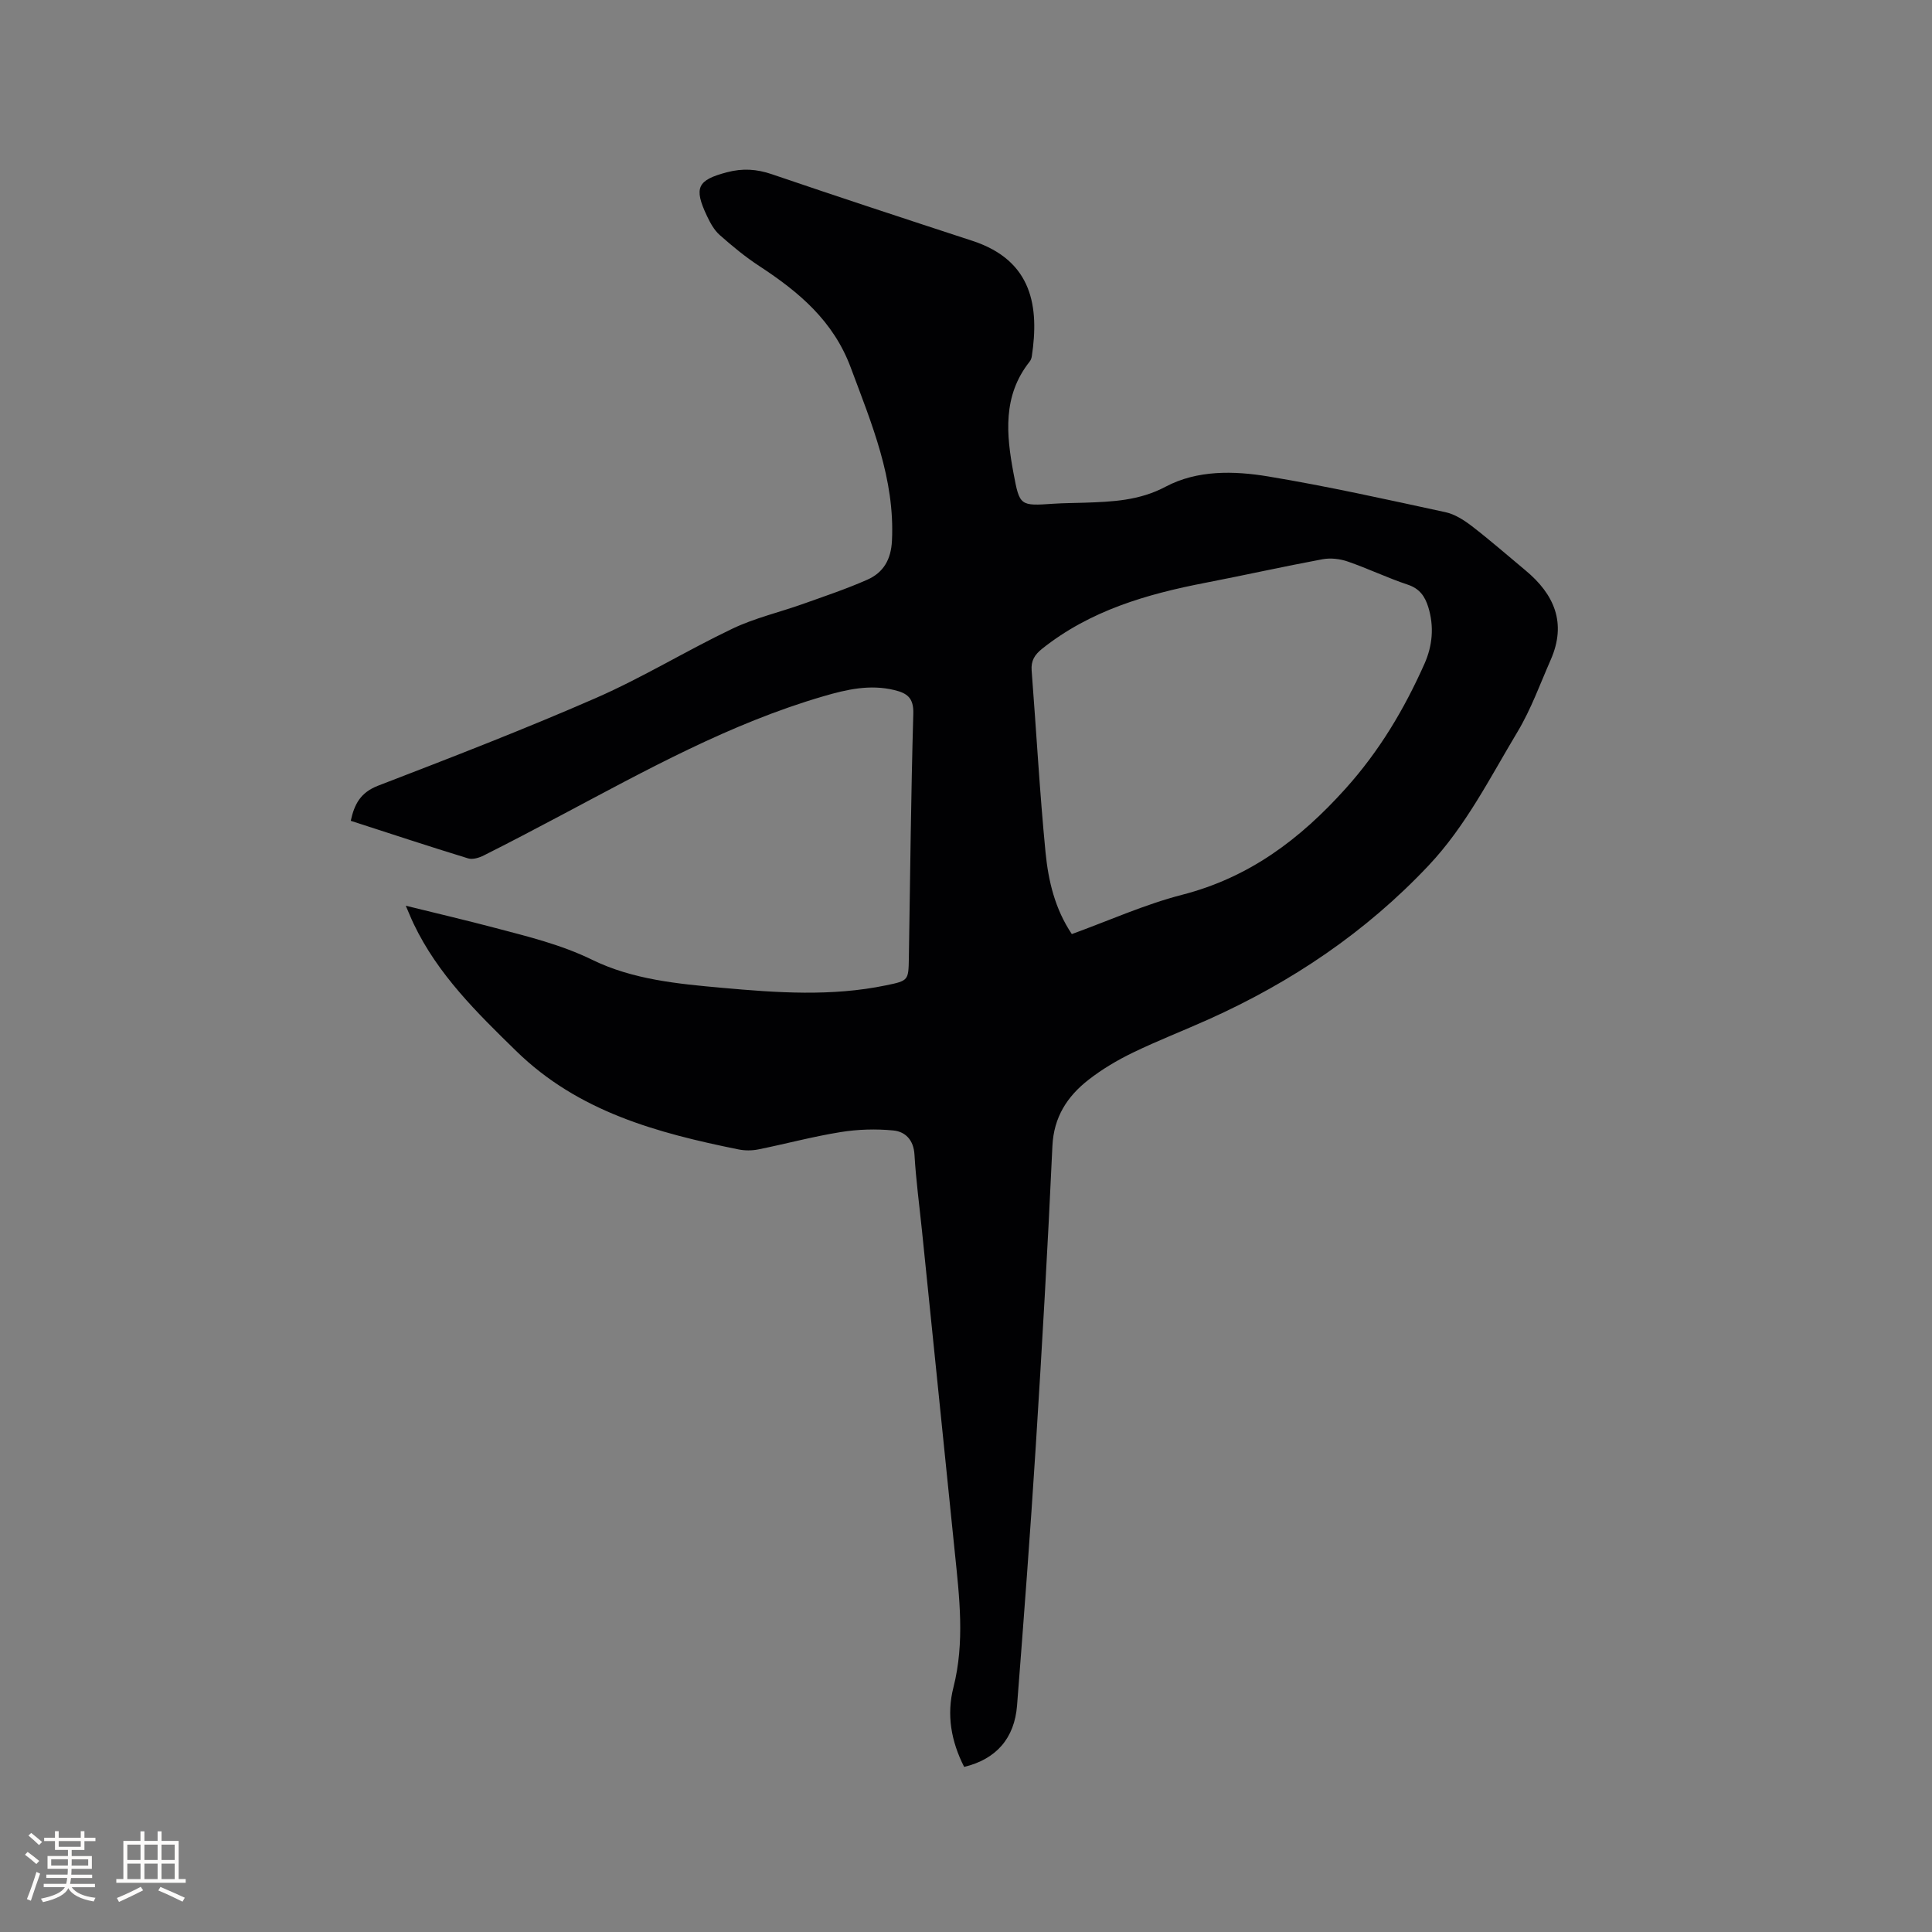 <svg enable-background="new 0 0 400 400" viewBox="0 0 400 400" xmlns="http://www.w3.org/2000/svg"><rect x="0" y="0" width="400" height="400" fill="#808080" stroke="none"/><path d="m199.62 365.82c-2.71-5.31-3.66-10.81-2.23-16.43 2.39-9.39 1.24-18.74.28-28.12-2.25-22.14-4.52-44.28-6.78-66.42-.54-5.27-1.25-10.53-1.56-15.82-.18-3.03-1.9-4.74-4.38-4.98-3.61-.35-7.35-.24-10.93.34-5.73.92-11.35 2.44-17.05 3.59-1.32.26-2.78.26-4.1-.01-16.82-3.41-33.13-7.79-46-20.37-8.15-7.96-16.23-15.86-21.22-26.32-.5-1.04-.92-2.11-1.64-3.76 6.52 1.61 12.55 3.02 18.52 4.6 6.82 1.8 13.62 3.44 20.11 6.61 8.35 4.08 17.7 4.97 26.89 5.79 11.3 1.02 22.63 1.82 33.88-.51 4.71-.97 4.68-1.01 4.76-5.71.27-16.85.44-33.71.92-50.56.09-3.23-1.24-4.22-3.93-4.87-5.06-1.22-9.82-.14-14.67 1.28-19.37 5.64-36.85 15.38-54.52 24.75-5.24 2.78-10.49 5.54-15.79 8.2-.96.49-2.31.91-3.26.62-8.08-2.48-16.12-5.13-24.3-7.78.75-3.46 2.03-5.87 5.66-7.27 15.11-5.82 30.23-11.66 45.06-18.14 9.68-4.23 18.75-9.81 28.3-14.37 4.63-2.21 9.75-3.39 14.61-5.12 4.48-1.6 9-3.11 13.34-5.03 3.31-1.47 4.89-4.16 5.08-8.06.63-12.83-4.2-24.2-8.53-35.84-3.6-9.69-10.74-15.66-18.91-21.01-2.91-1.9-5.62-4.14-8.23-6.45-1.14-1.01-1.96-2.51-2.63-3.93-2.8-5.91-1.96-7.45 4.16-9.06 3.2-.84 6.11-.67 9.24.4 13.82 4.71 27.7 9.27 41.58 13.81 12.55 4.11 13.78 13.85 12.28 23.87-.06.41-.22.85-.48 1.16-5.58 7.06-4.82 15.04-3.31 23.09 1.27 6.8 1.34 6.77 8.32 6.3 2.11-.14 4.24-.14 6.35-.21 5.78-.2 11.35-.41 16.83-3.32 6.52-3.46 14.1-3.3 21.21-2.12 12.31 2.04 24.51 4.76 36.71 7.4 1.96.42 3.87 1.66 5.5 2.91 3.78 2.91 7.37 6.06 11.04 9.11 6.01 4.98 8.6 10.94 5.26 18.54-2.2 5.01-4.07 10.23-6.86 14.89-5.71 9.51-10.7 19.52-18.44 27.72-12.99 13.78-28.34 24.12-45.54 31.84-5.21 2.34-10.56 4.41-15.7 6.9-3.22 1.56-6.36 3.43-9.17 5.62-4.38 3.42-7.18 7.7-7.46 13.7-.95 20.76-2.14 41.5-3.45 62.24-1.13 17.87-2.48 35.73-3.87 53.59-.53 6.83-4.35 11.13-10.95 12.72zm22.29-172.43c7.69-2.79 15.08-6.13 22.82-8.13 13.87-3.57 24.36-11.43 33.84-21.97 7.04-7.83 12.14-16.43 16.33-25.81 1.69-3.79 2.05-7.75.81-11.78-.68-2.21-1.78-3.83-4.24-4.65-4.21-1.4-8.23-3.34-12.43-4.79-1.61-.56-3.54-.78-5.2-.48-8.11 1.51-16.17 3.31-24.28 4.88-12.16 2.35-23.86 5.74-33.79 13.65-1.58 1.26-2.33 2.49-2.18 4.51.97 12.56 1.66 25.15 2.88 37.69.58 5.84 1.93 11.66 5.44 16.88z" fill="#010103"/><g fill="#fcfbfa"><path d="m5.17 384 .55-.58c.85.61 1.65 1.24 2.4 1.87l-.59.64c-.83-.73-1.62-1.38-2.36-1.93m1.22 9.53-.82-.34c.71-1.76 1.37-3.64 1.98-5.63.24.13.5.25.76.36-.6 1.67-1.24 3.54-1.92 5.61m-.5-13.5.57-.54c.56.44 1.31 1.06 2.26 1.87l-.64.64c-.68-.66-1.41-1.32-2.19-1.97m3.25.46h2.24v-1.36h.77v1.36h4.57v-1.36h.76v1.36h2.28v.69h-2.28v1.84h-2.64v1.26h4.18v2.64h-4.21c0 .45-.02.86-.05 1.21h4.32v.69h-4.38c-.04.34-.1.75-.19 1.22h5.15v.69h-4.82c.87 1.19 2.51 1.92 4.93 2.19-.17.31-.3.57-.37.76-2.77-.49-4.52-1.41-5.26-2.76-.56 1.26-2.3 2.23-5.24 2.9-.12-.24-.26-.48-.43-.72 2.73-.55 4.38-1.34 4.96-2.38h-4.38v-.69h4.65c.1-.38.17-.79.21-1.22h-4.32v-.69h4.4c.03-.34.05-.75.05-1.21h-4.2v-2.64h4.23v-1.26h-2.69v-1.84h-2.24zm1.46 4.46v1.29h3.45c.01-.4.02-.57.01-.53v-.32-.45h-3.46zm1.55-2.59h4.57v-1.19h-4.57zm6.11 2.59h-3.42v.77c-.01.19-.01.37-.02.53h3.44z"/><path d="m32.63 379.16h.82v1.98h3.54v7.89h1.46v.78h-14.37v-.78h1.46v-7.89h3.54v-1.98h.82v1.98h2.73zm-3.49 11.48.5.73c-1.61.82-3.28 1.63-5 2.41-.13-.27-.28-.55-.44-.82 1.75-.72 3.4-1.49 4.94-2.32m-2.78-5.55h2.73v-3.18h-2.73zm0 3.95h2.73v-3.2h-2.73zm3.54-3.95h2.73v-3.18h-2.73zm0 3.95h2.73v-3.2h-2.73zm7.89 4.68c-1.84-.92-3.51-1.7-5.02-2.32l.45-.73c1.89.8 3.57 1.55 5.04 2.23zm-1.62-11.81h-2.73v3.18h2.73zm-2.73 7.13h2.73v-3.2h-2.73z"/></g></svg>